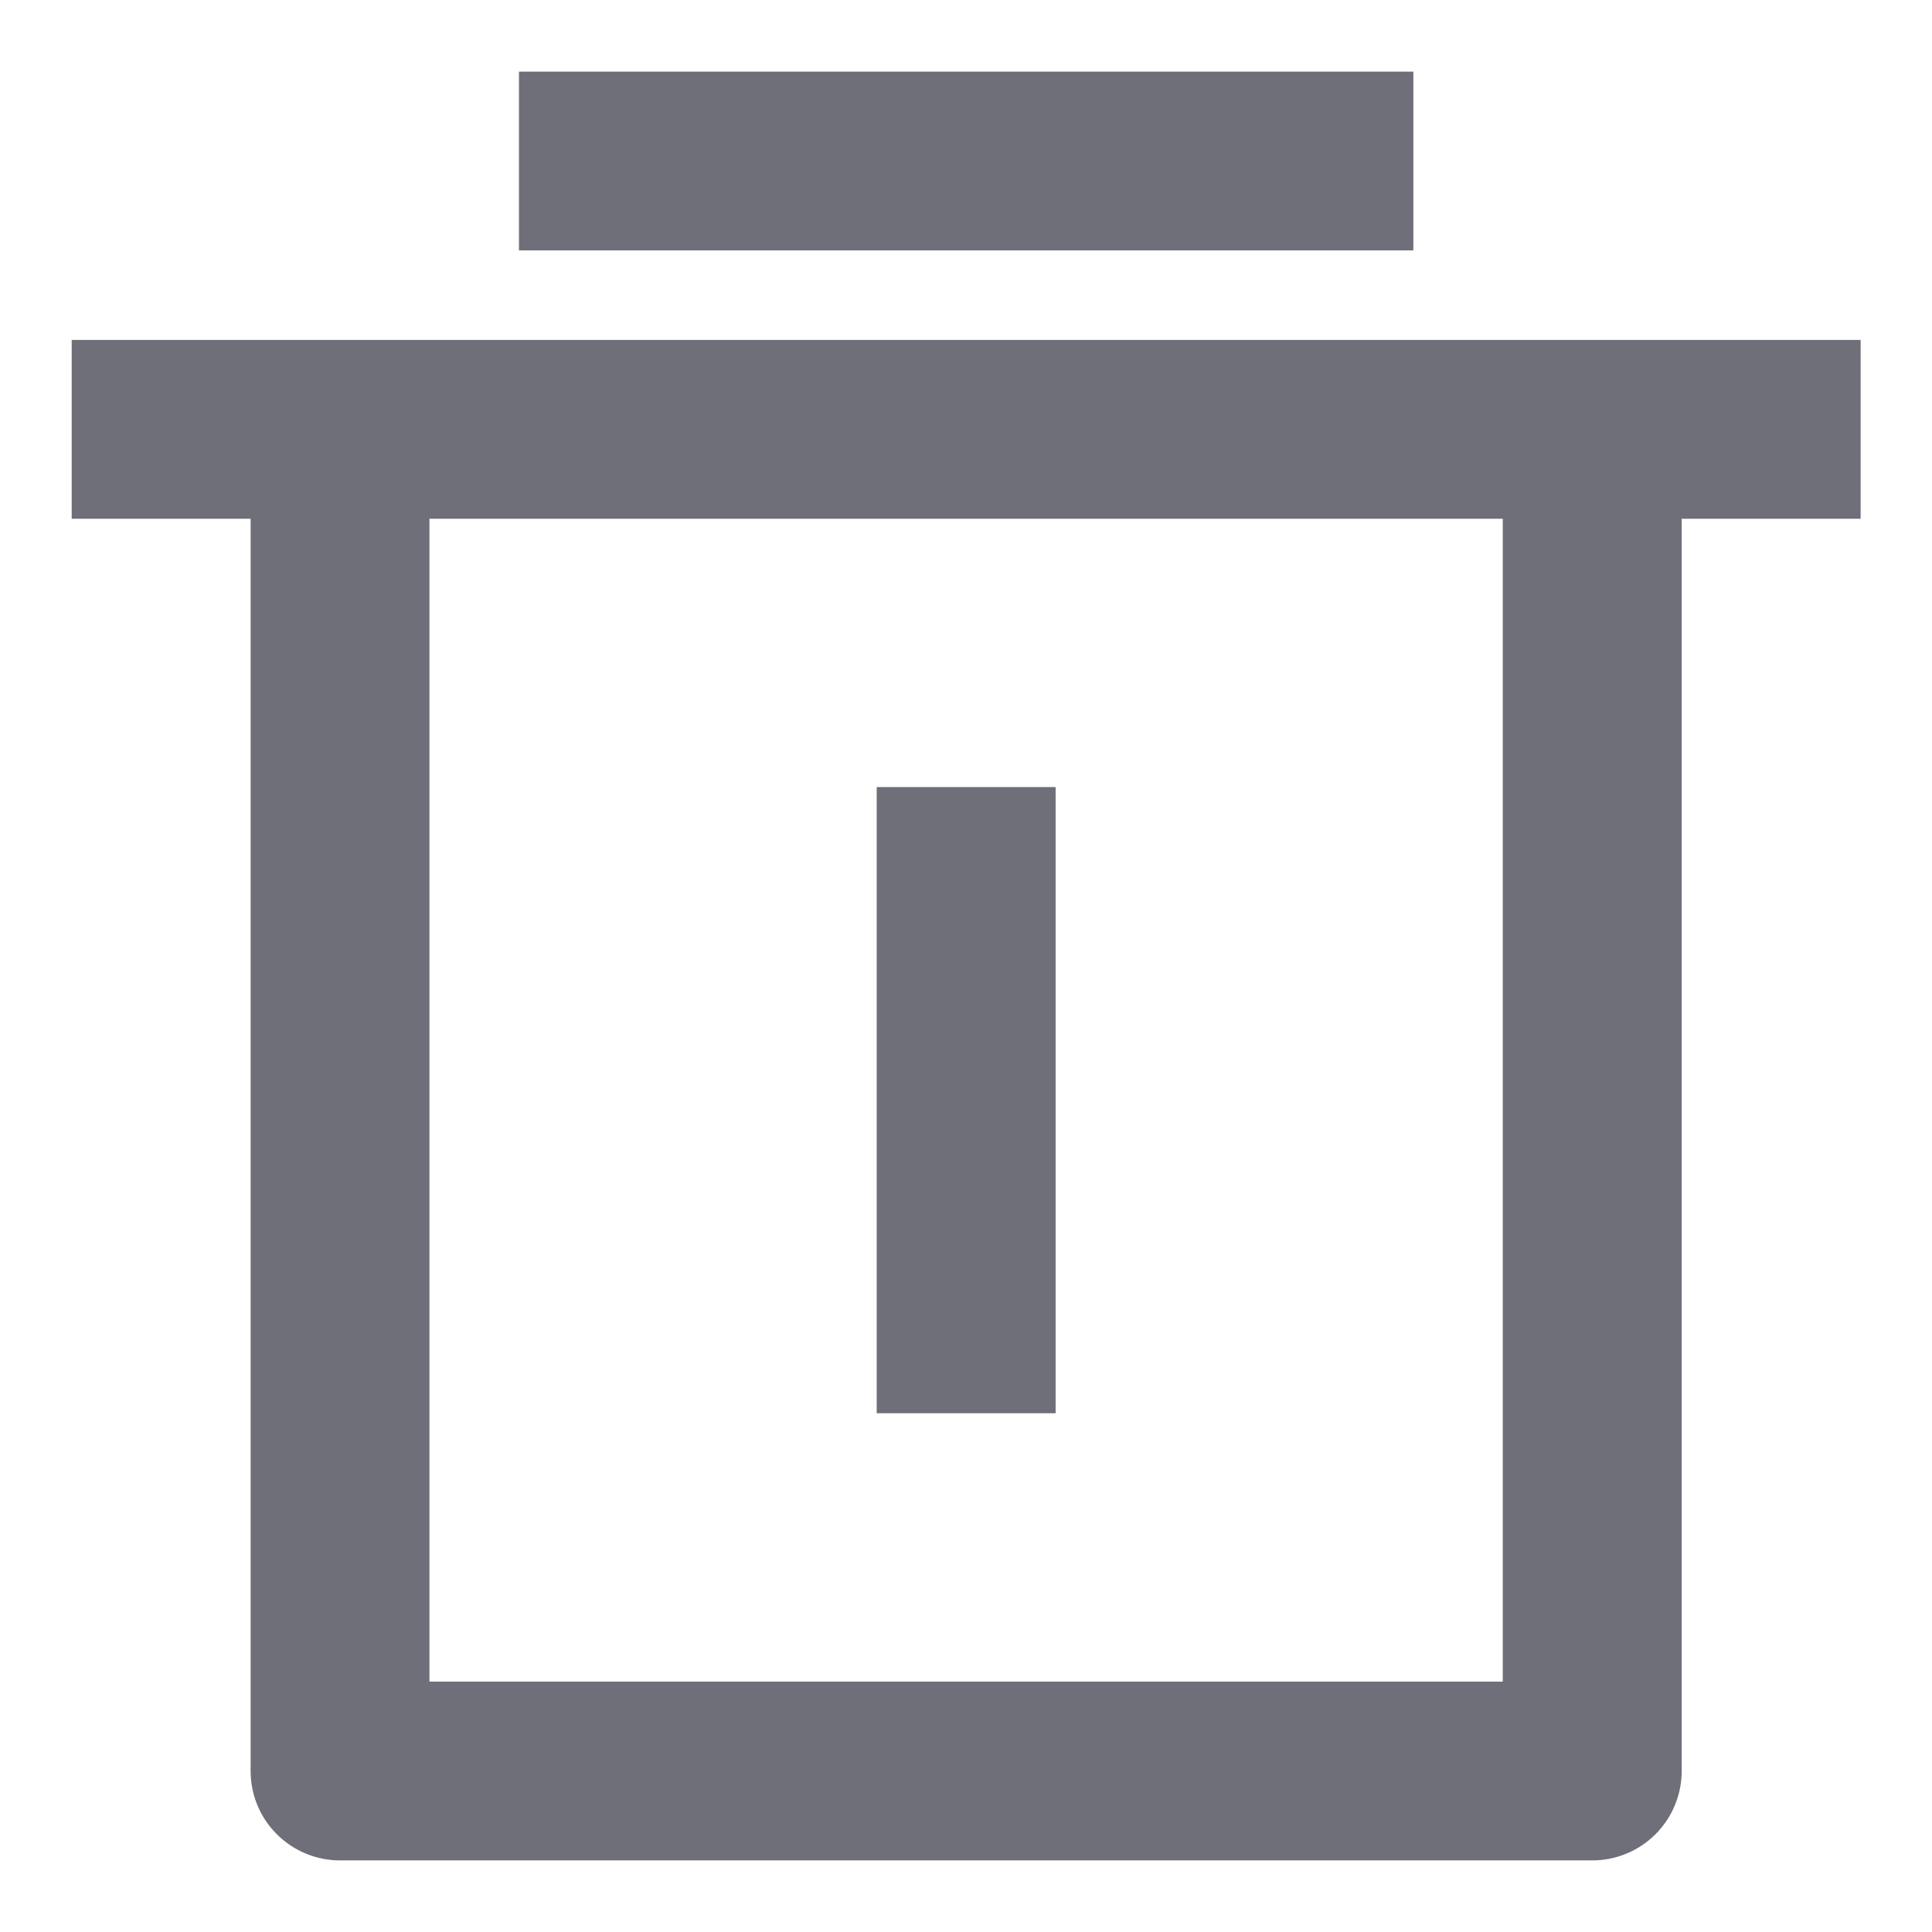 <svg width="18" height="18" viewBox="0 0 18 18" fill="none" xmlns="http://www.w3.org/2000/svg">
<path d="M15.668 4.833V16.5C15.668 16.721 15.58 16.933 15.424 17.089C15.268 17.245 15.056 17.333 14.835 17.333H3.168C2.947 17.333 2.735 17.245 2.579 17.089C2.422 16.933 2.335 16.721 2.335 16.5V4.833H0.668V3.167H17.335V4.833H15.668ZM4.001 4.833V15.667H14.001V4.833H4.001ZM4.835 0.667H13.168V2.333H4.835V0.667ZM8.168 7.333H9.835V13.167H8.168V7.333Z" fill="#6E6F78"/>
</svg>

